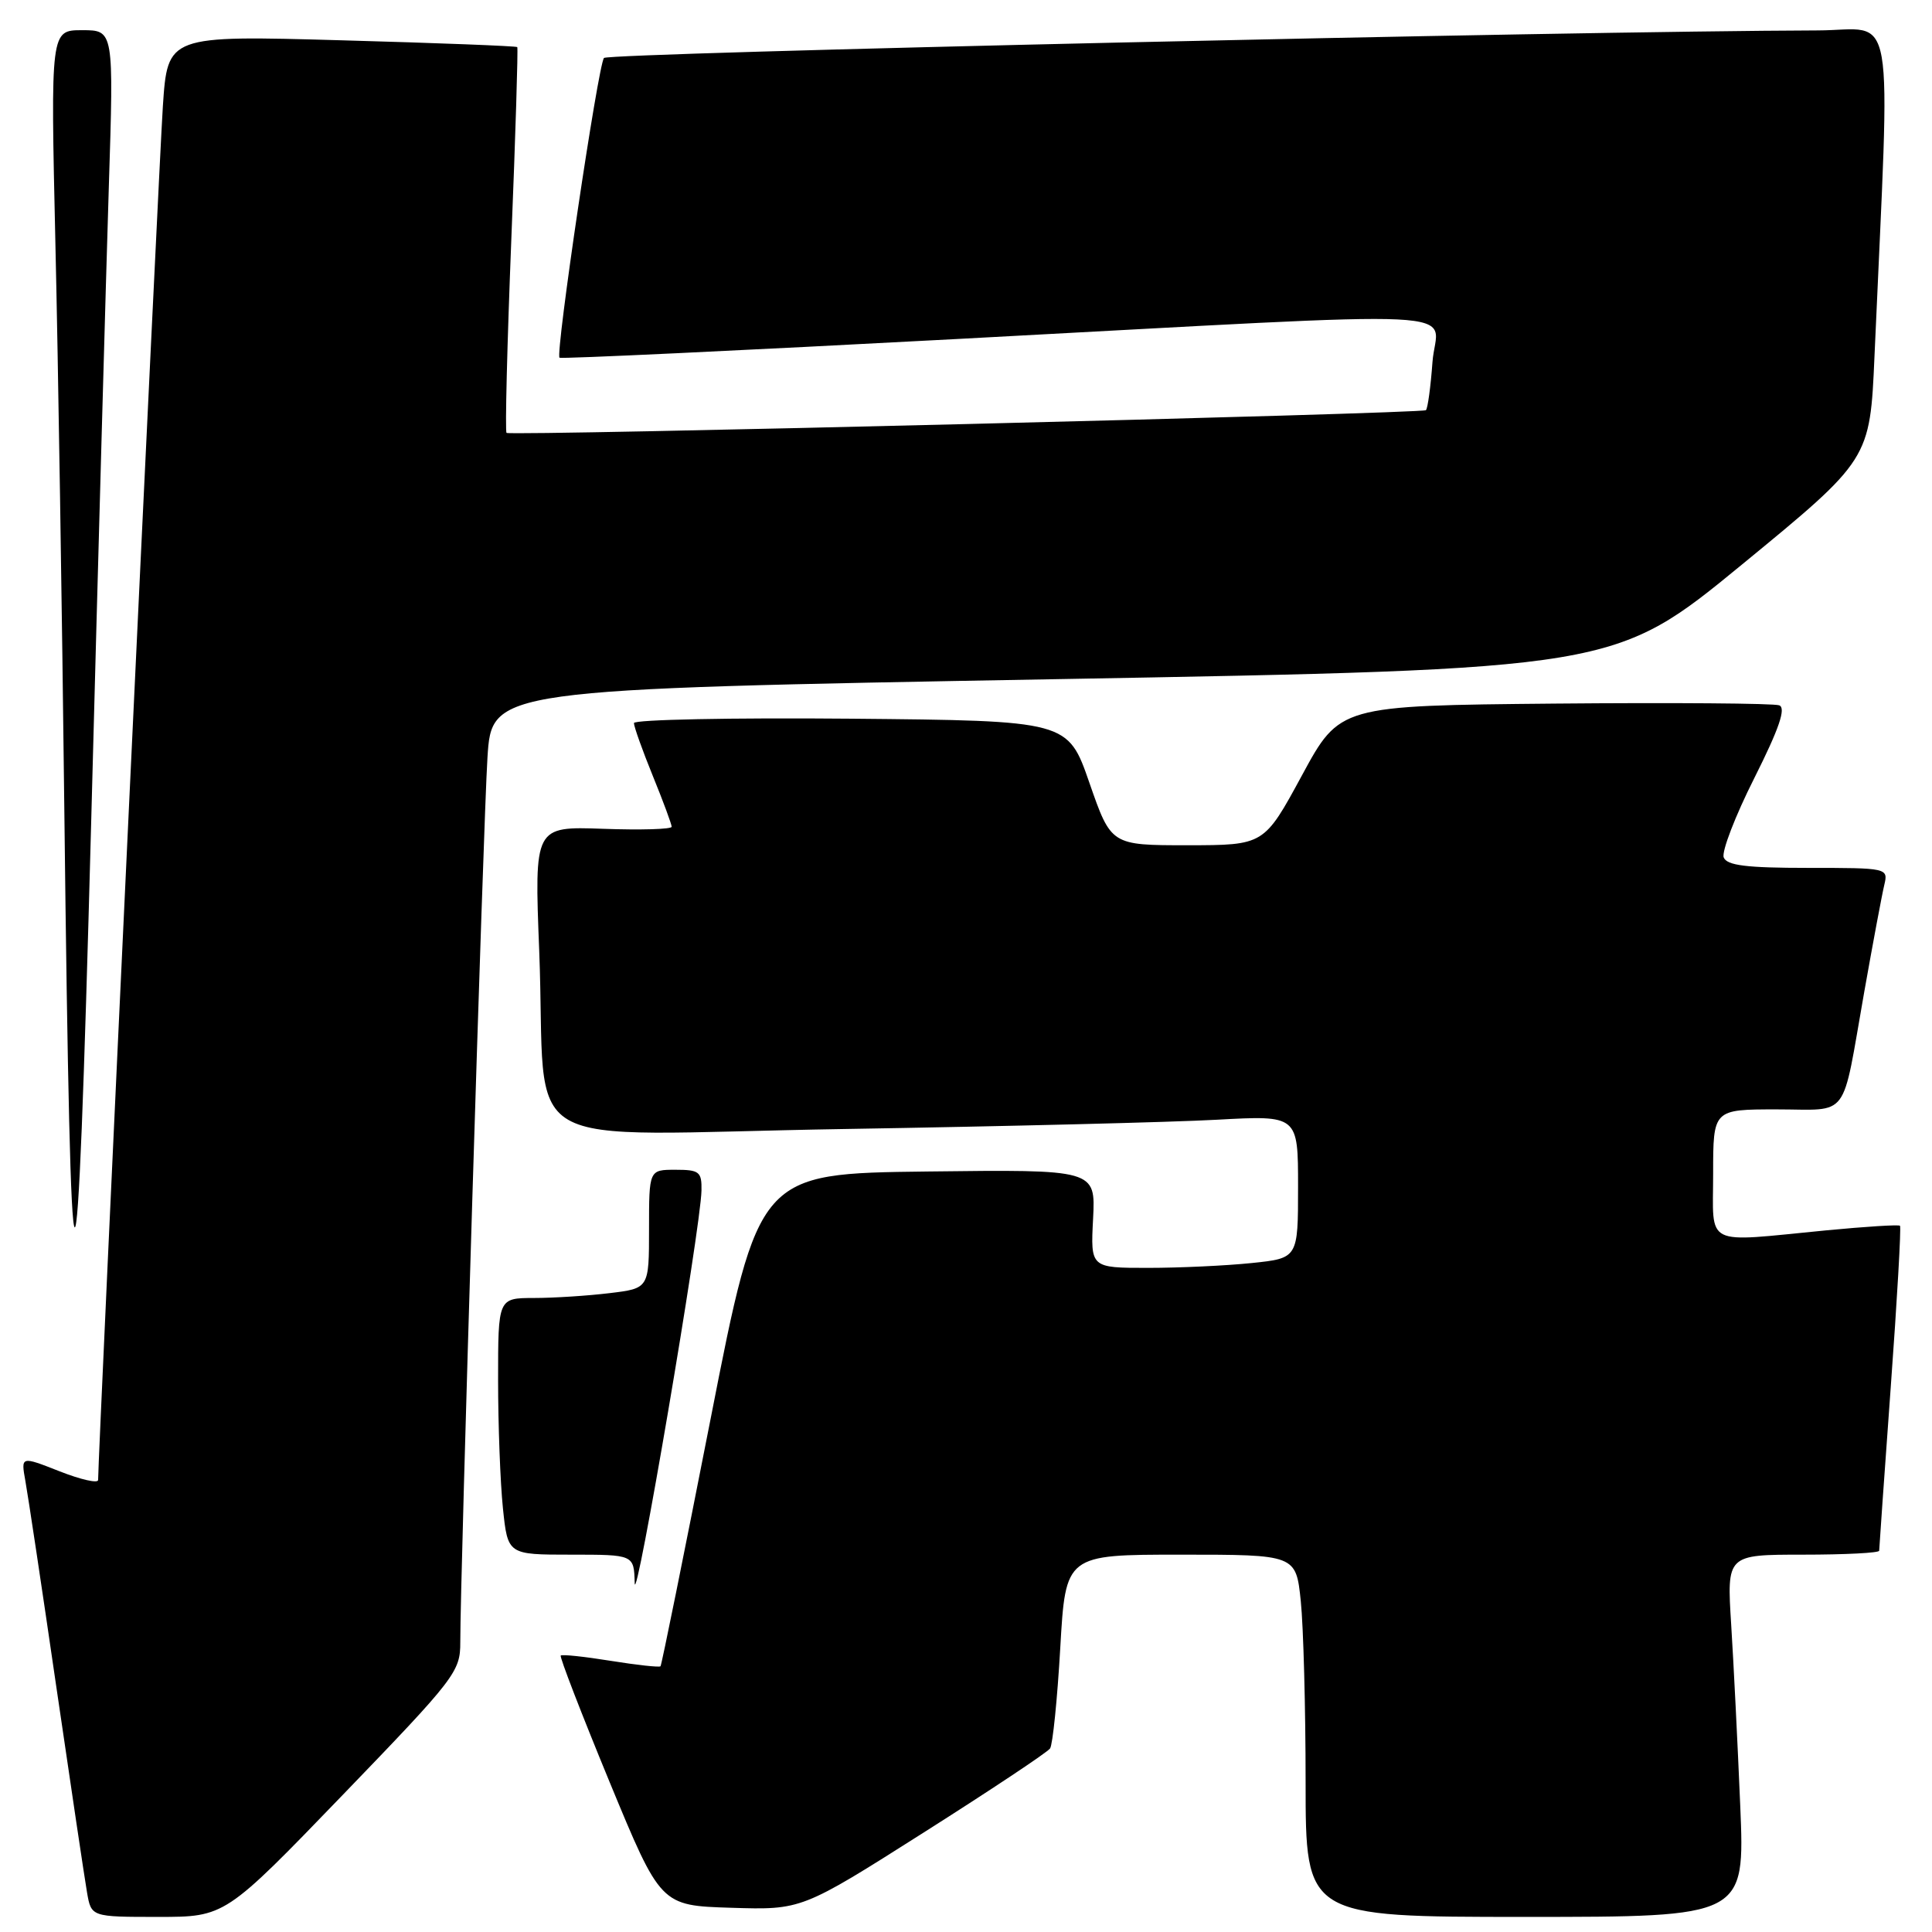 <?xml version="1.0" encoding="UTF-8" standalone="no"?>
<!DOCTYPE svg PUBLIC "-//W3C//DTD SVG 1.1//EN" "http://www.w3.org/Graphics/SVG/1.1/DTD/svg11.dtd" >
<svg xmlns="http://www.w3.org/2000/svg" xmlns:xlink="http://www.w3.org/1999/xlink" version="1.1" viewBox="0 0 256 256">
 <g >
 <path fill="currentColor"
d=" M 45.41 237.84 C 60.37 222.33 61.00 221.51 60.99 217.59 C 60.98 209.02 64.04 109.07 64.59 100.41 C 65.16 91.33 65.16 91.33 139.54 90.00 C 213.92 88.67 213.92 88.67 230.85 74.78 C 247.78 60.88 247.78 60.88 248.38 47.19 C 250.49 -0.81 251.33 4.00 240.87 4.03 C 207.51 4.13 80.61 7.01 80.03 7.68 C 79.25 8.59 73.56 46.93 74.14 47.40 C 74.34 47.57 98.12 46.45 127.00 44.91 C 197.81 41.14 190.33 40.77 189.81 47.98 C 189.57 51.27 189.18 54.14 188.94 54.35 C 188.43 54.81 67.69 57.79 67.12 57.36 C 66.91 57.21 67.20 45.70 67.75 31.79 C 68.31 17.88 68.66 6.38 68.54 6.24 C 68.42 6.10 57.94 5.69 45.26 5.34 C 22.21 4.69 22.21 4.69 21.58 14.09 C 21.07 21.59 13.00 192.87 13.00 196.11 C 13.00 196.58 10.70 196.06 7.88 194.95 C 2.77 192.94 2.77 192.94 3.36 196.22 C 3.69 198.02 5.54 210.30 7.46 223.50 C 9.39 236.70 11.22 248.96 11.53 250.75 C 12.09 254.00 12.09 254.00 20.95 254.00 C 29.82 254.00 29.82 254.00 45.41 237.84 Z  M 230.59 239.25 C 230.25 231.14 229.71 220.34 229.39 215.25 C 228.81 206.00 228.81 206.00 238.91 206.00 C 244.46 206.00 249.00 205.77 249.00 205.48 C 249.00 205.19 249.69 195.46 250.53 183.85 C 251.38 172.24 251.93 162.60 251.76 162.42 C 251.59 162.25 247.18 162.53 241.97 163.03 C 225.54 164.62 227.00 165.36 227.00 155.50 C 227.00 147.00 227.00 147.00 235.43 147.00 C 245.22 147.00 243.98 148.65 247.01 131.50 C 248.18 124.90 249.38 118.49 249.68 117.25 C 250.21 115.02 250.10 115.00 239.58 115.00 C 231.41 115.00 228.81 114.68 228.40 113.61 C 228.11 112.84 229.93 108.11 232.46 103.09 C 235.75 96.54 236.68 93.81 235.76 93.46 C 235.05 93.19 221.66 93.09 206.00 93.23 C 177.52 93.50 177.52 93.50 172.51 102.75 C 167.50 111.99 167.50 111.99 157.36 112.00 C 147.23 112.00 147.23 112.00 144.36 103.75 C 141.50 95.50 141.50 95.50 112.75 95.23 C 96.94 95.09 84.00 95.35 84.00 95.81 C 84.00 96.28 85.12 99.42 86.50 102.81 C 87.88 106.19 89.00 109.23 89.00 109.55 C 89.00 109.88 84.91 110.00 79.90 109.82 C 70.80 109.50 70.80 109.50 71.45 126.00 C 72.52 153.47 67.13 150.33 111.86 149.60 C 133.11 149.25 155.34 148.70 161.25 148.37 C 172.00 147.78 172.00 147.78 172.00 157.25 C 172.00 166.72 172.00 166.72 165.85 167.36 C 162.47 167.71 156.29 168.00 152.10 168.00 C 144.50 168.00 144.50 168.00 144.84 161.48 C 145.17 154.96 145.17 154.96 122.85 155.23 C 100.53 155.50 100.53 155.50 94.16 188.00 C 90.65 205.88 87.67 220.63 87.52 220.79 C 87.37 220.95 84.41 220.63 80.93 220.07 C 77.46 219.51 74.47 219.19 74.30 219.37 C 74.13 219.54 77.04 227.07 80.76 236.09 C 87.54 252.50 87.54 252.50 96.88 252.79 C 106.22 253.08 106.22 253.08 122.36 242.84 C 131.24 237.21 138.79 232.19 139.14 231.68 C 139.49 231.17 140.10 225.18 140.49 218.37 C 141.20 206.00 141.20 206.00 156.46 206.00 C 171.72 206.00 171.72 206.00 172.36 212.15 C 172.71 215.53 173.00 226.33 173.00 236.15 C 173.00 254.00 173.00 254.00 202.10 254.00 C 231.21 254.00 231.21 254.00 230.59 239.25 Z  M 92.95 157.75 C 93.00 155.26 92.66 155.00 89.50 155.00 C 86.00 155.00 86.00 155.00 86.00 162.86 C 86.00 170.72 86.00 170.72 80.75 171.35 C 77.86 171.70 73.36 171.99 70.75 171.99 C 66.00 172.00 66.00 172.00 66.00 182.85 C 66.00 188.82 66.29 196.47 66.64 199.85 C 67.28 206.00 67.28 206.00 75.64 206.00 C 84.00 206.00 84.00 206.00 84.10 209.75 C 84.19 213.60 92.86 162.70 92.95 157.75 Z  M 14.42 24.75 C 15.08 4.00 15.08 4.00 10.89 4.00 C 6.70 4.00 6.70 4.00 7.34 32.25 C 7.70 47.79 8.23 81.42 8.52 107.00 C 9.37 180.62 10.16 181.07 12.08 109.00 C 13.00 74.08 14.06 36.16 14.42 24.75 Z "/>
</g>
</svg>